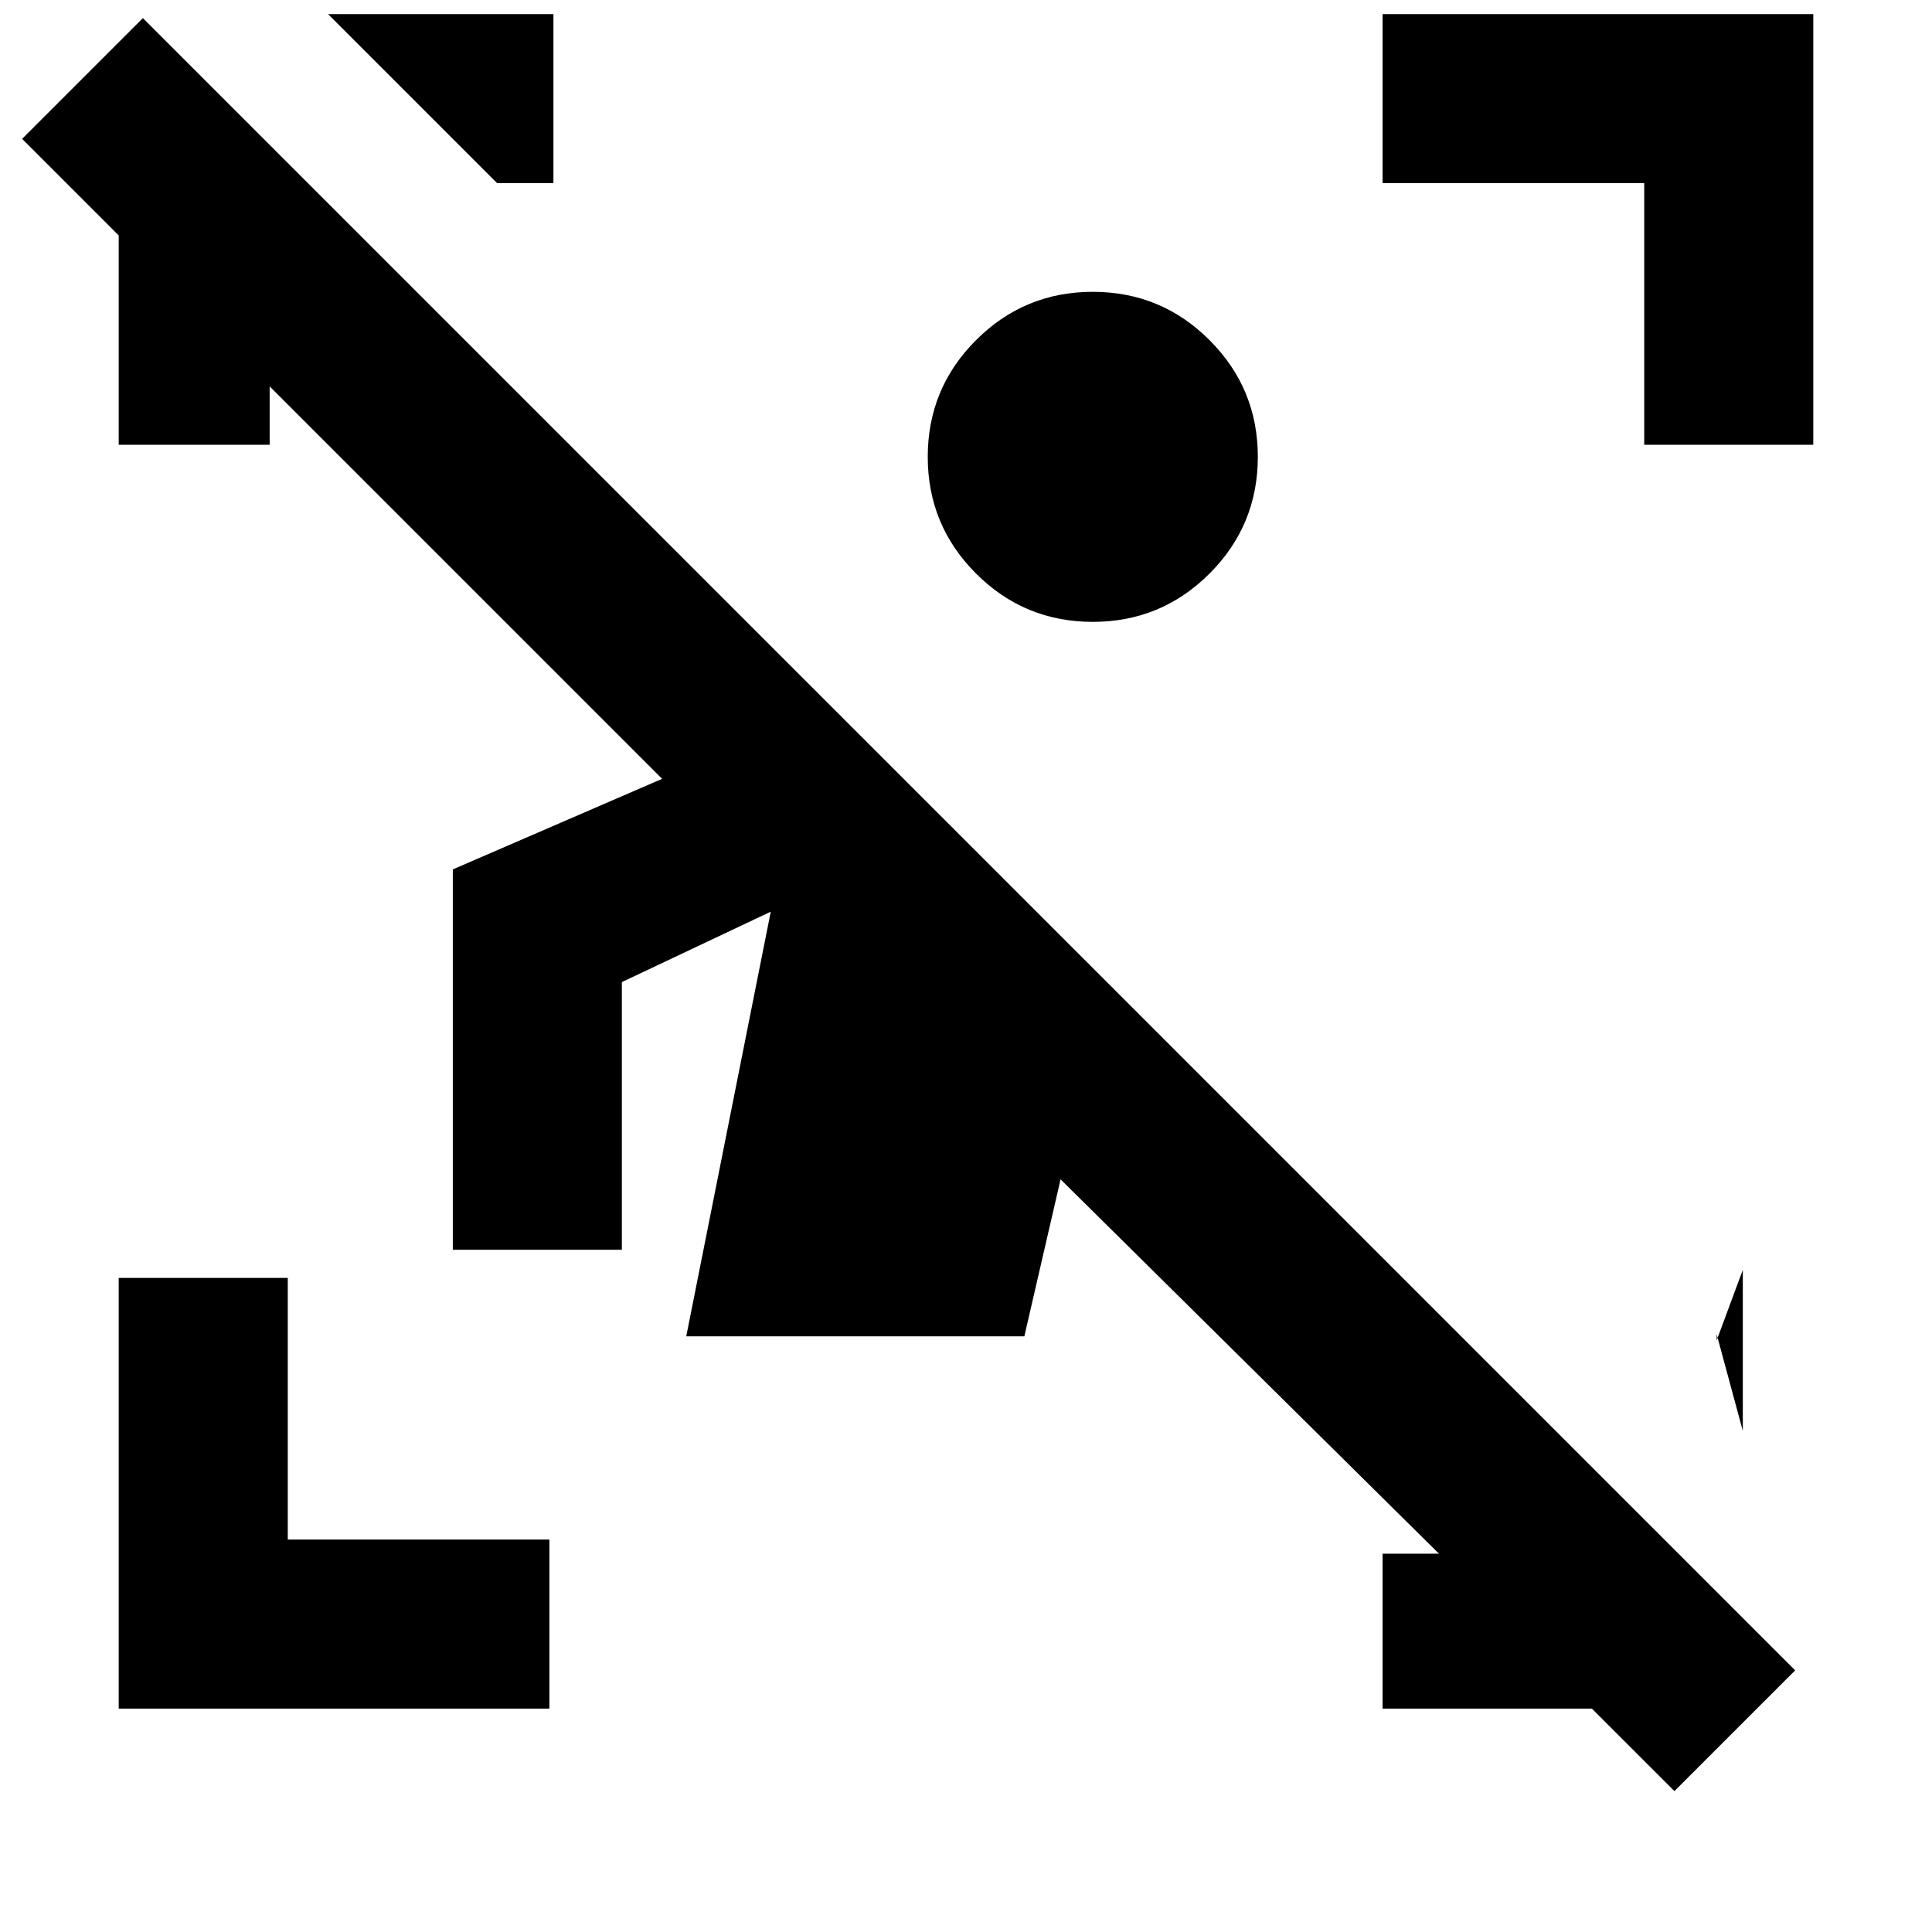 <svg xmlns="http://www.w3.org/2000/svg" height="40" width="40"><path d="M2.458 35.375v-8.917h3.5v5.417h5.417v3.5ZM34.042 9.208V3.792h-5.417v-3.5h8.917v8.916Zm-11.417 3.667q-1.417 0-2.417-1-1-1-1-2.417 0-1.416 1-2.416t2.417-1q1.417 0 2.417 1 1 1 1 2.416 0 1.417-1 2.417-1 1-2.417 1ZM11.458.292v3.5h-1.166l-3.5-3.5Zm24.625 26v3.333l-.541-2v.125Zm-7.458 9.083v-3.208h1.167l-7.834-7.75-.75 3.25h-7l1.75-8.792-3.083 1.458v5.542h-3.5V18l4.333-1.875L5.583 8v1.208H2.458V4.875l-2-2 2.5-2.5 34.209 34.208-2.5 2.5-1.709-1.708Z"/></svg>